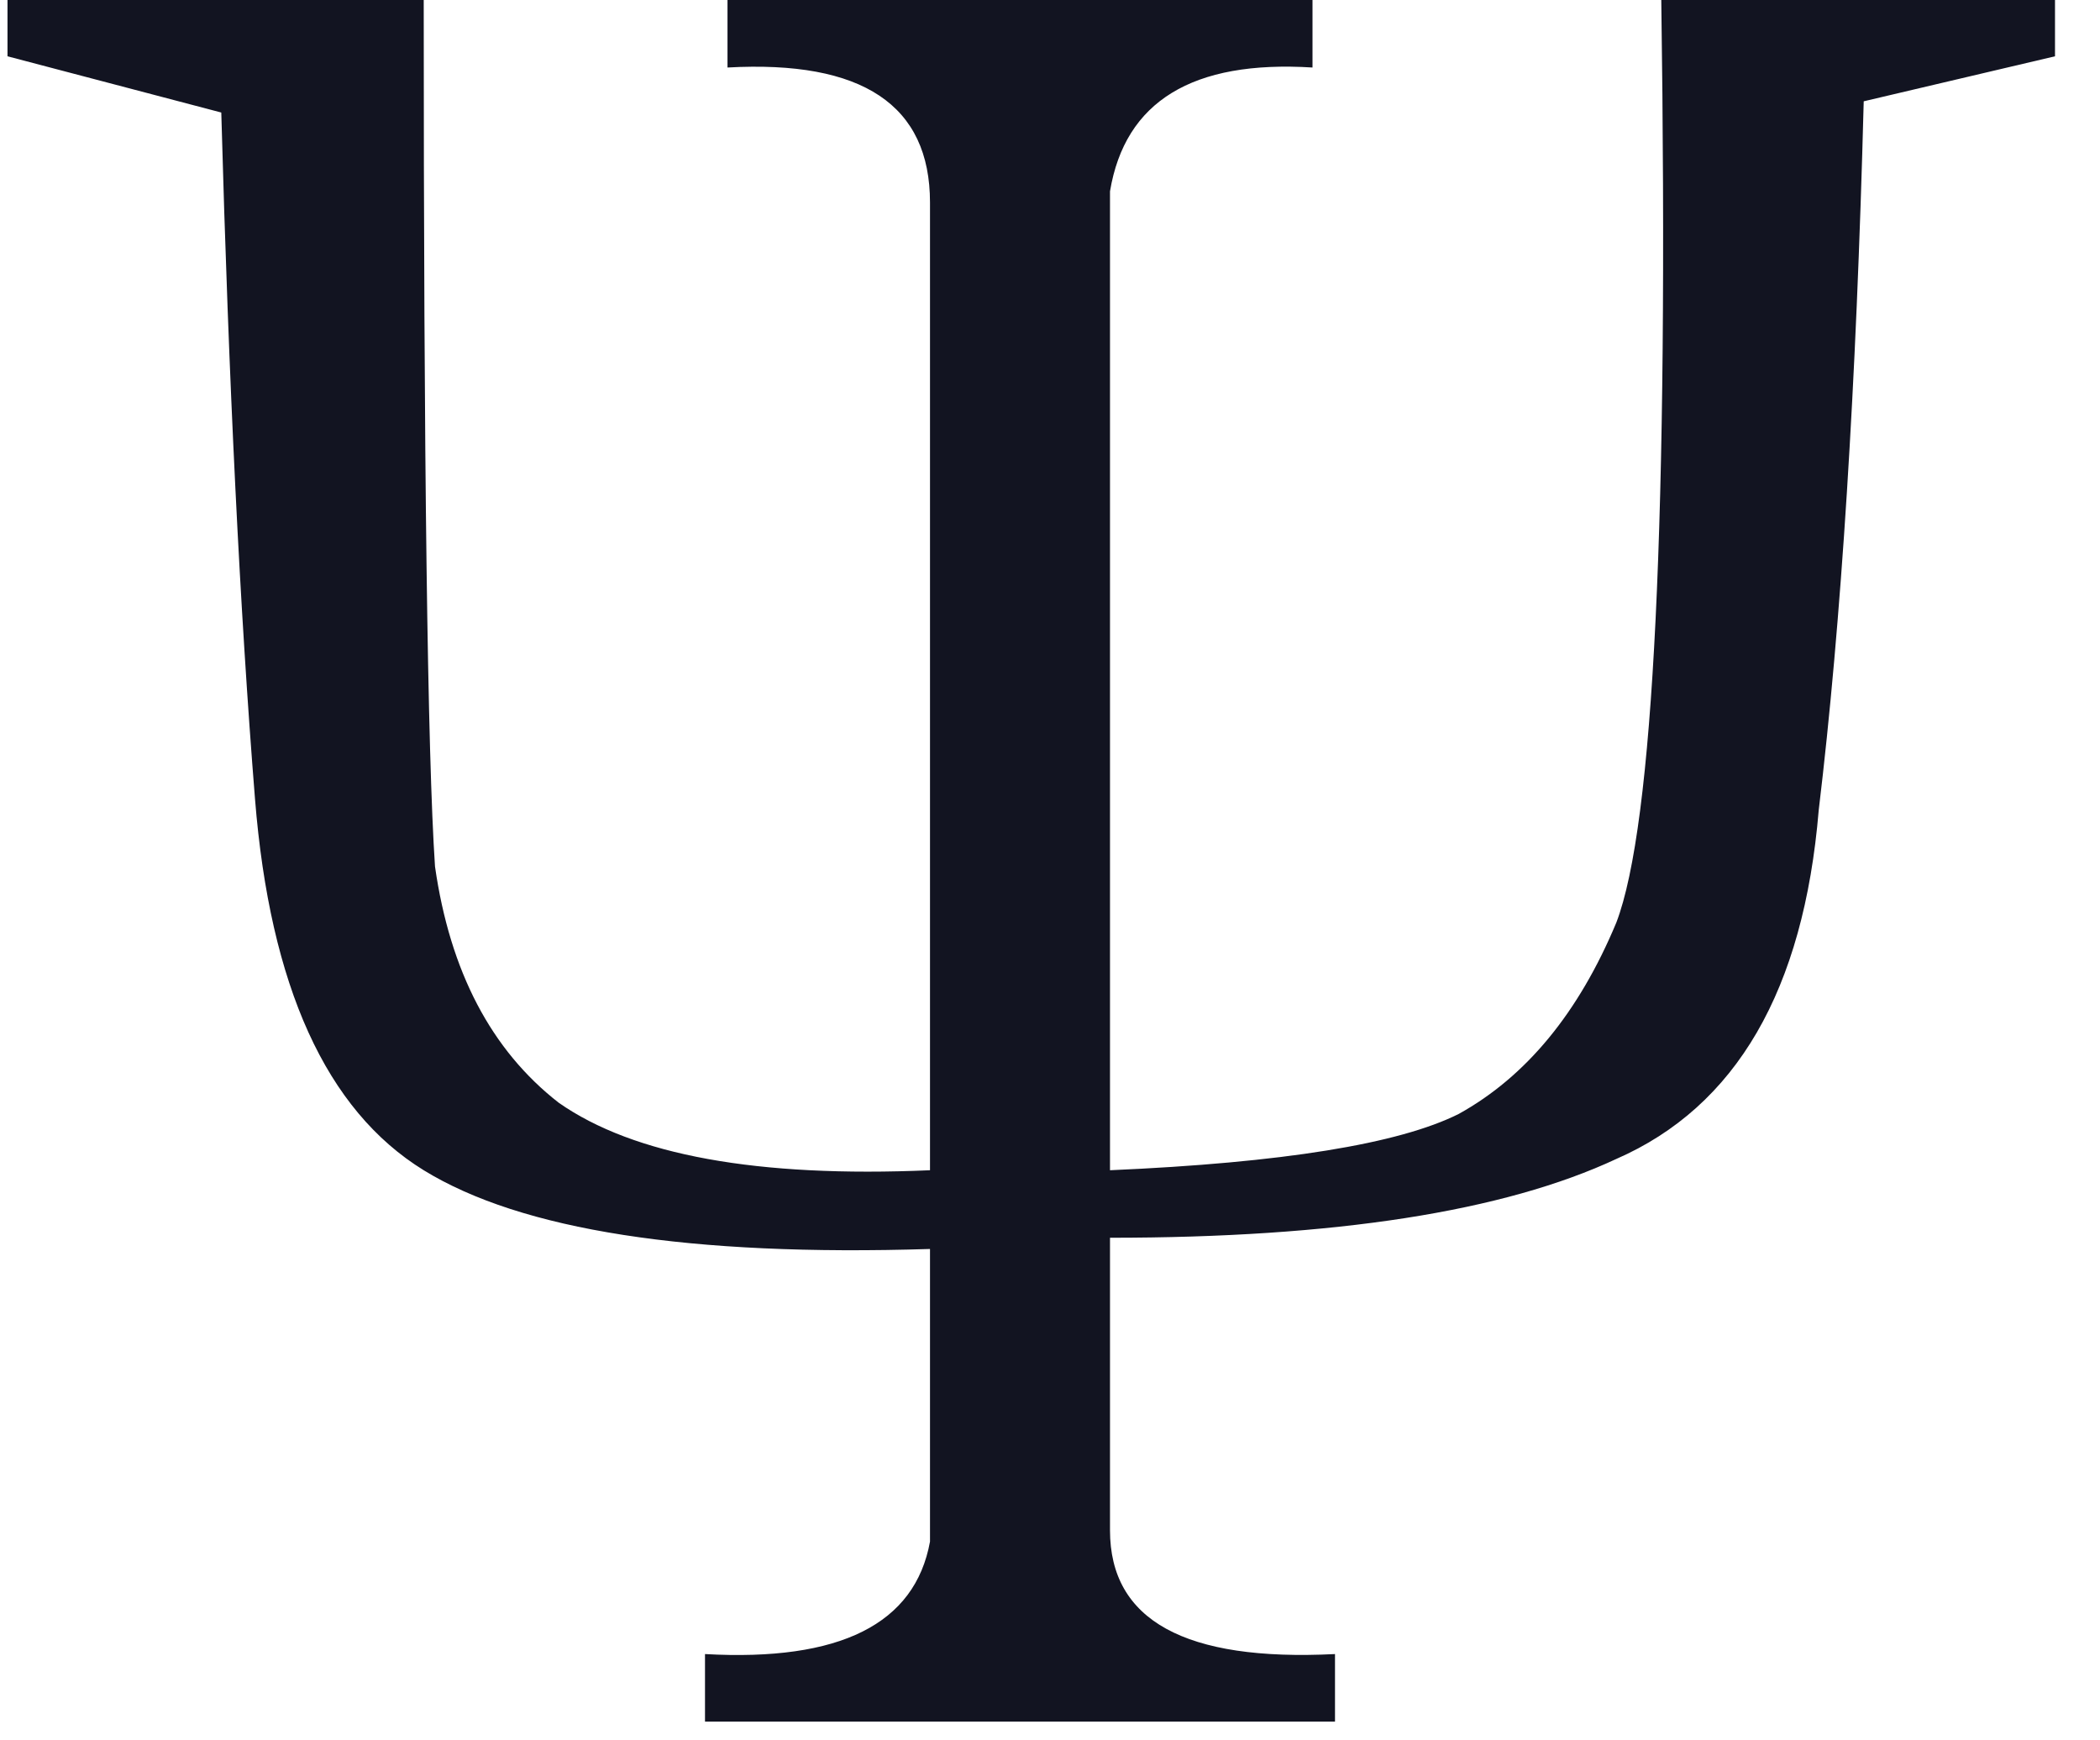 <svg width="35" height="29" viewBox="0 0 35 29" fill="none" xmlns="http://www.w3.org/2000/svg">
<path d="M9.312 18.375C10.562 19.25 12.625 19.625 15.5 19.5V3.375C15.5 1.75 14.375 1 12.125 1.125V0H21.875V1.125C19.875 1 18.75 1.688 18.5 3.188V19.5C21.375 19.375 23.312 19.062 24.312 18.562C25.438 17.938 26.312 16.875 26.938 15.375C27.562 13.75 27.812 8.625 27.688 0H34.25V0.938L31.062 1.688C30.938 6.438 30.688 10.375 30.312 13.5C30.062 16.5 28.938 18.438 26.938 19.312C25.062 20.188 22.25 20.625 18.5 20.625V25.5C18.5 27 19.75 27.688 22.25 27.562V28.688H11.75V27.562C14 27.688 15.25 27.062 15.5 25.688V20.812C11.5 20.938 8.688 20.5 7.062 19.5C5.438 18.5 4.5 16.438 4.25 13.312C4 10.188 3.812 6.375 3.688 1.875L0.125 0.938V0H7.062C7.062 7.75 7.125 12.562 7.25 14.438C7.5 16.188 8.188 17.5 9.312 18.375Z" fill="#121421"/>
</svg>
